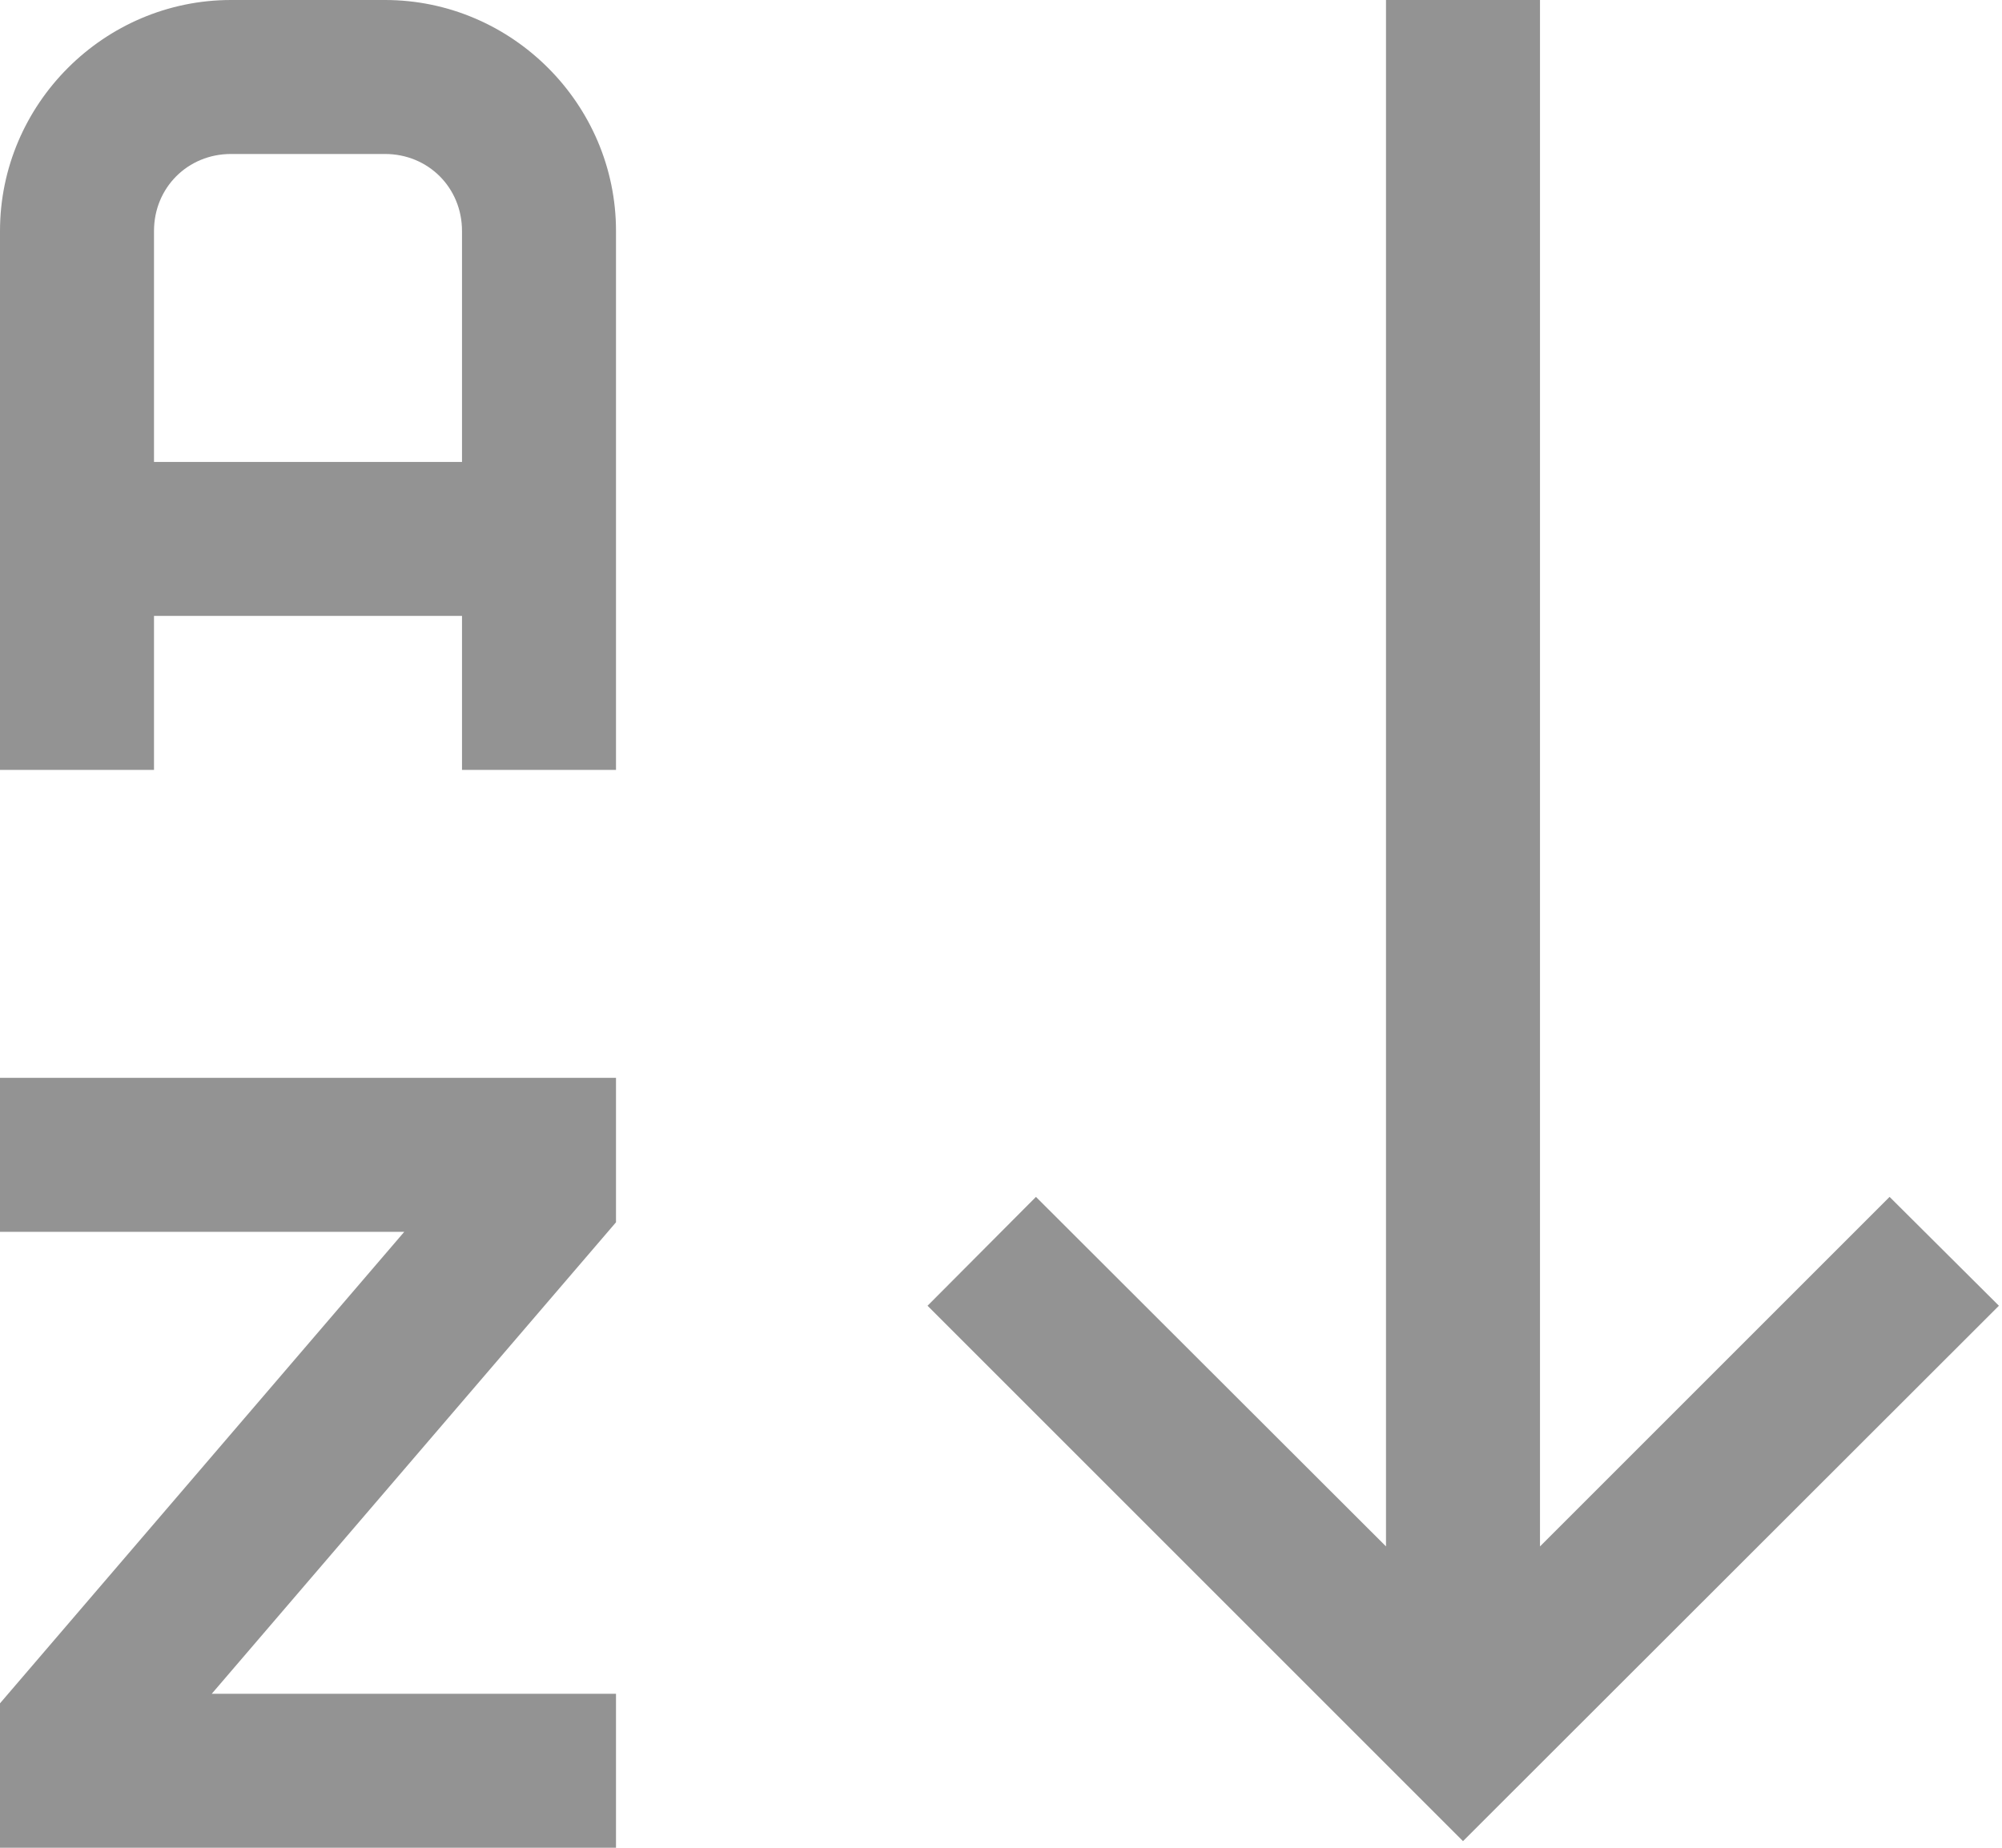 <svg width="13" height="12" viewBox="0 0 13 12" fill="none" xmlns="http://www.w3.org/2000/svg">
<path d="M1.5 0C0.676 0 0 0.676 0 1.5V5H1V4H3V5H4V1.5C4 0.676 3.324 0 2.5 0H1.5ZM9 0V10.043L6.727 7.773L6.023 8.48L9.5 11.957L12.98 8.48L12.27 7.773L10 10.043V0H9ZM1.5 1H2.5C2.781 1 3 1.219 3 1.5V3H1V1.5C1 1.219 1.219 1 1.5 1ZM0 7V8H2.625L0 11.062V12H4V11H1.375L4 7.938V7H0Z" fill="#939393"/>
</svg>

